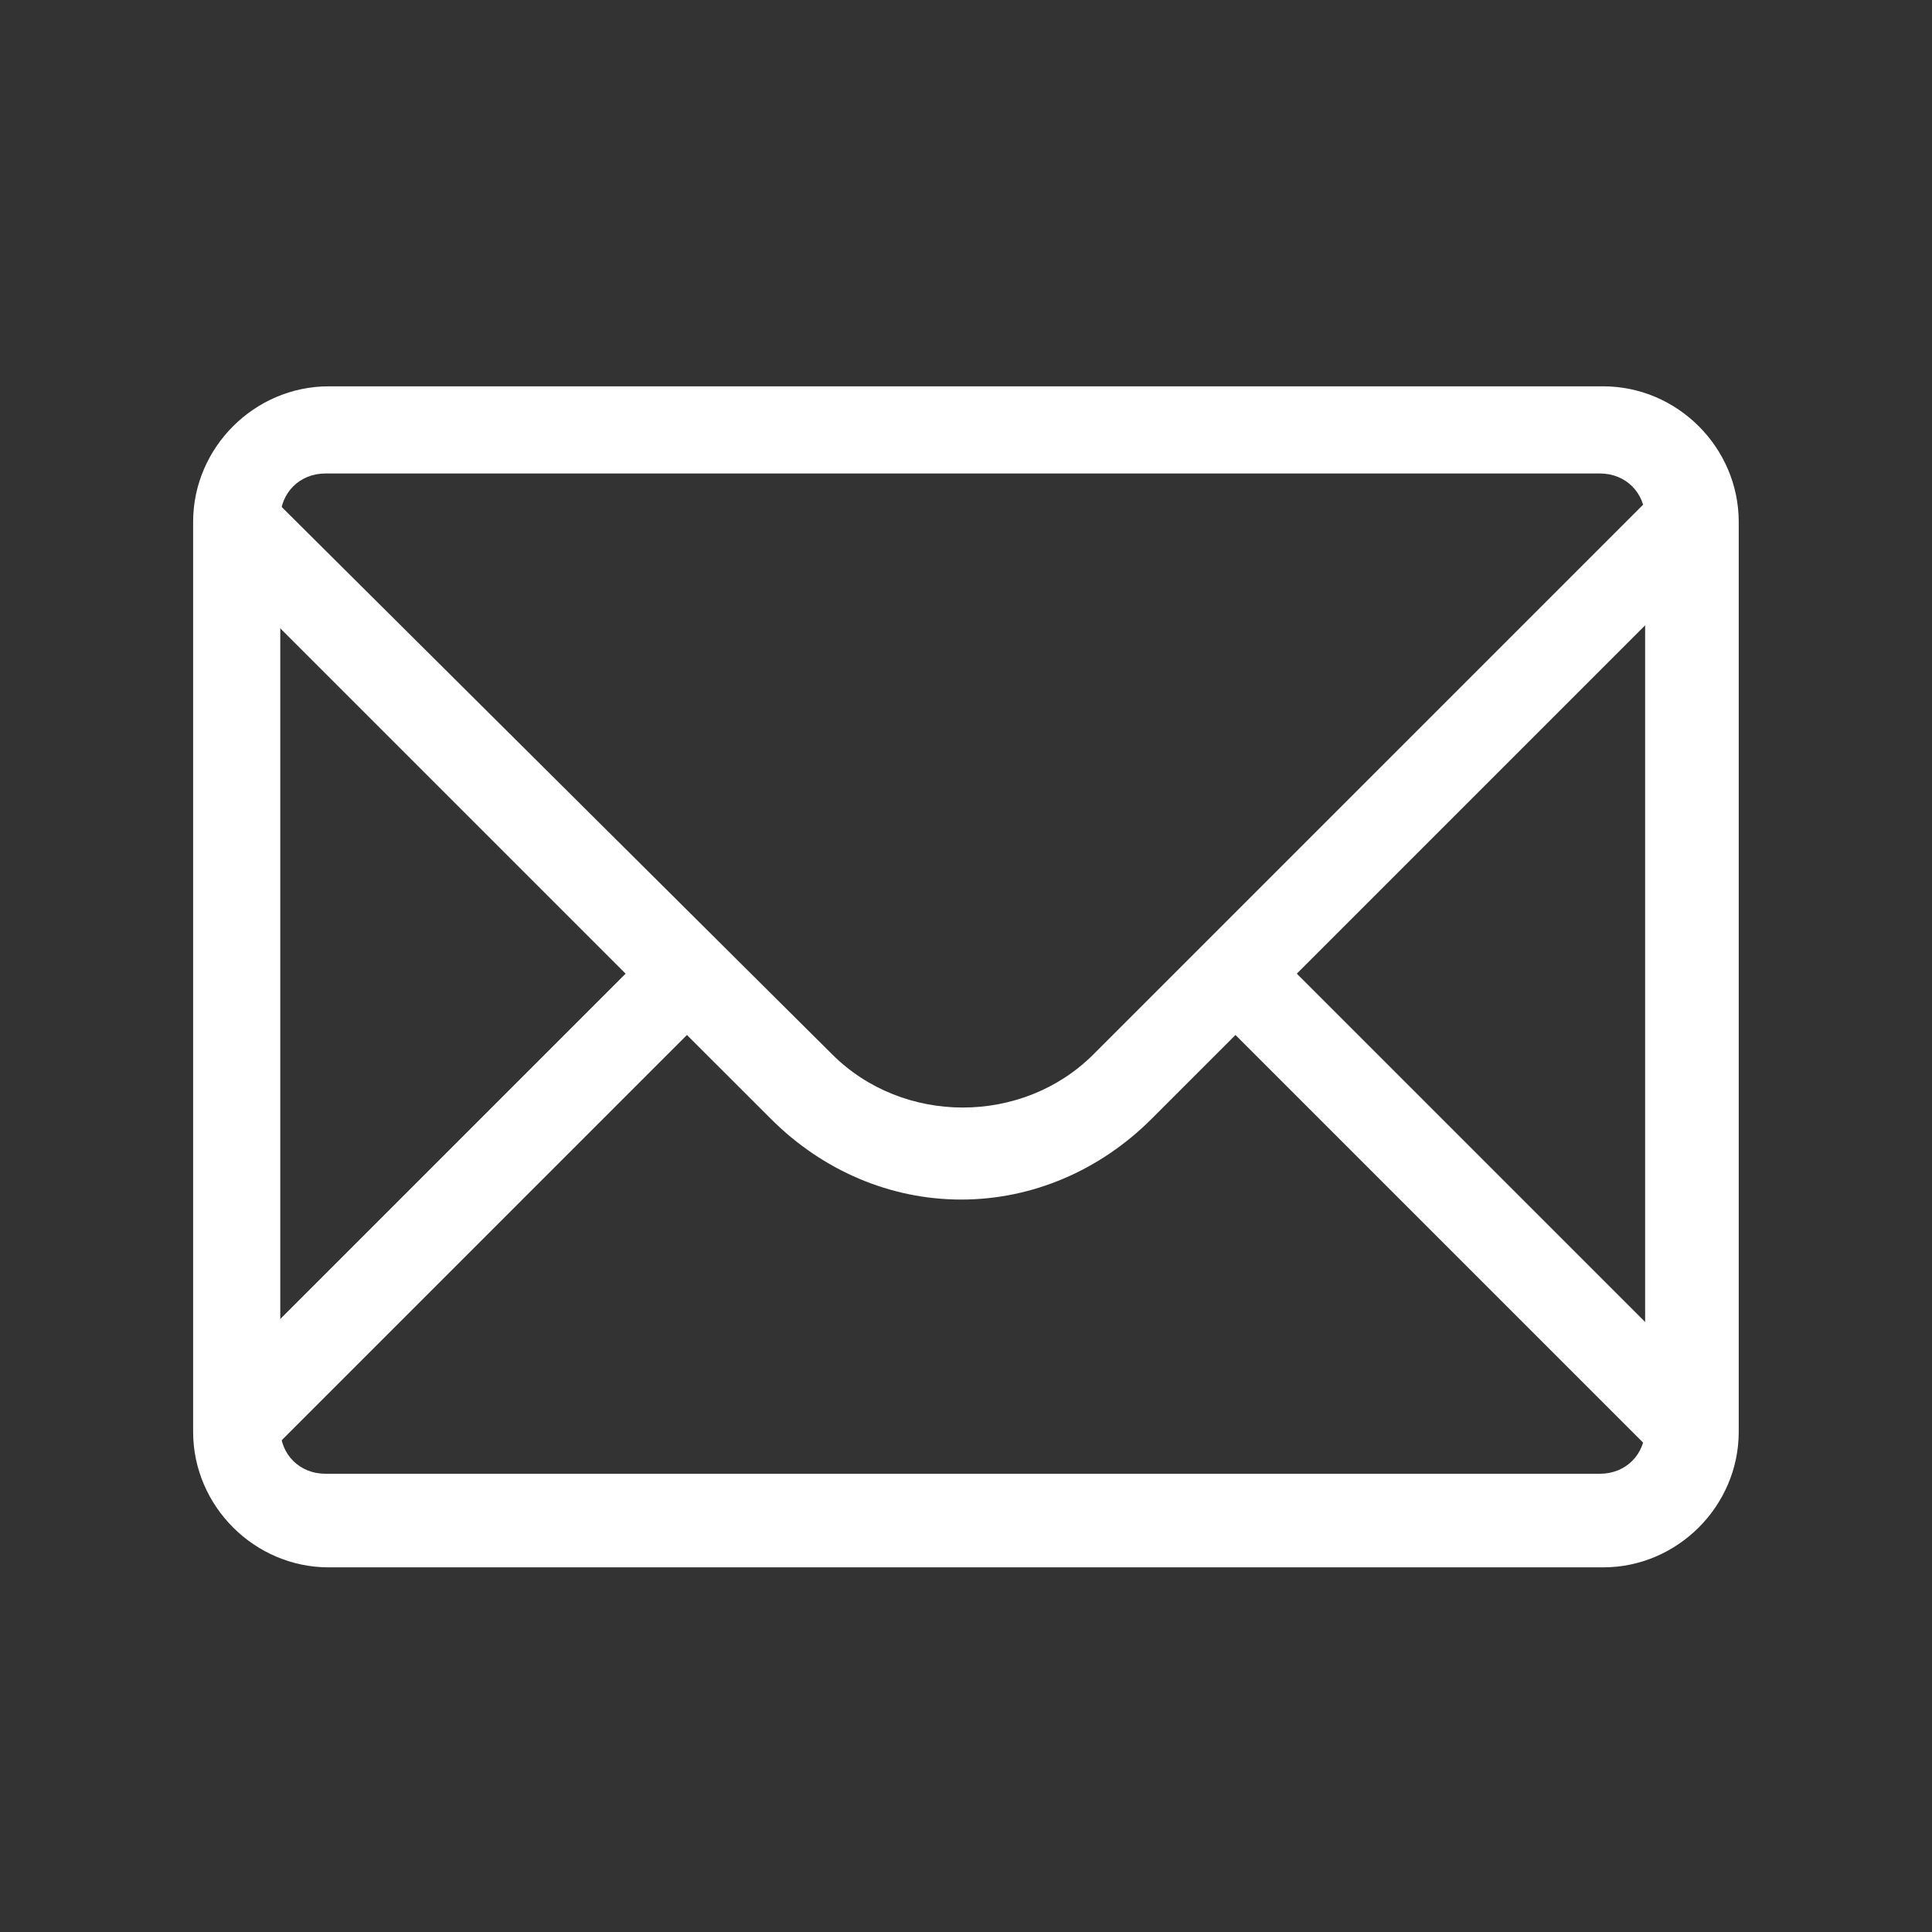 <svg width="27" height="27" viewBox="0 0 27 27" fill="none" xmlns="http://www.w3.org/2000/svg">
<rect x="0" y="0" width="27" height="27" fill="#333333" stroke="none"/>
<path d="M24.075 7.655L23.218 6.798L15.282 14.734C14.29 15.726 12.621 15.726 11.629 14.734L3.693 6.843L2.836 7.7L8.743 13.607L2.836 19.514L3.693 20.371L9.6 14.464L10.773 15.636C11.494 16.358 12.441 16.764 13.433 16.764C14.425 16.764 15.372 16.358 16.094 15.636L17.266 14.464L23.173 20.371L24.03 19.514L18.123 13.607L24.075 7.655Z" fill="white"/>
<path d="M22.405 21.904H4.593C3.556 21.904 2.699 21.047 2.699 20.01V7.293C2.699 6.256 3.556 5.399 4.593 5.399H22.405C23.442 5.399 24.299 6.256 24.299 7.293V20.01C24.299 21.047 23.442 21.904 22.405 21.904ZM4.548 6.617C4.187 6.617 3.917 6.888 3.917 7.248V19.965C3.917 20.326 4.187 20.596 4.548 20.596H22.36C22.721 20.596 22.991 20.326 22.991 19.965V7.248C22.991 6.888 22.721 6.617 22.36 6.617H4.548Z" fill="white"/>
</svg>
